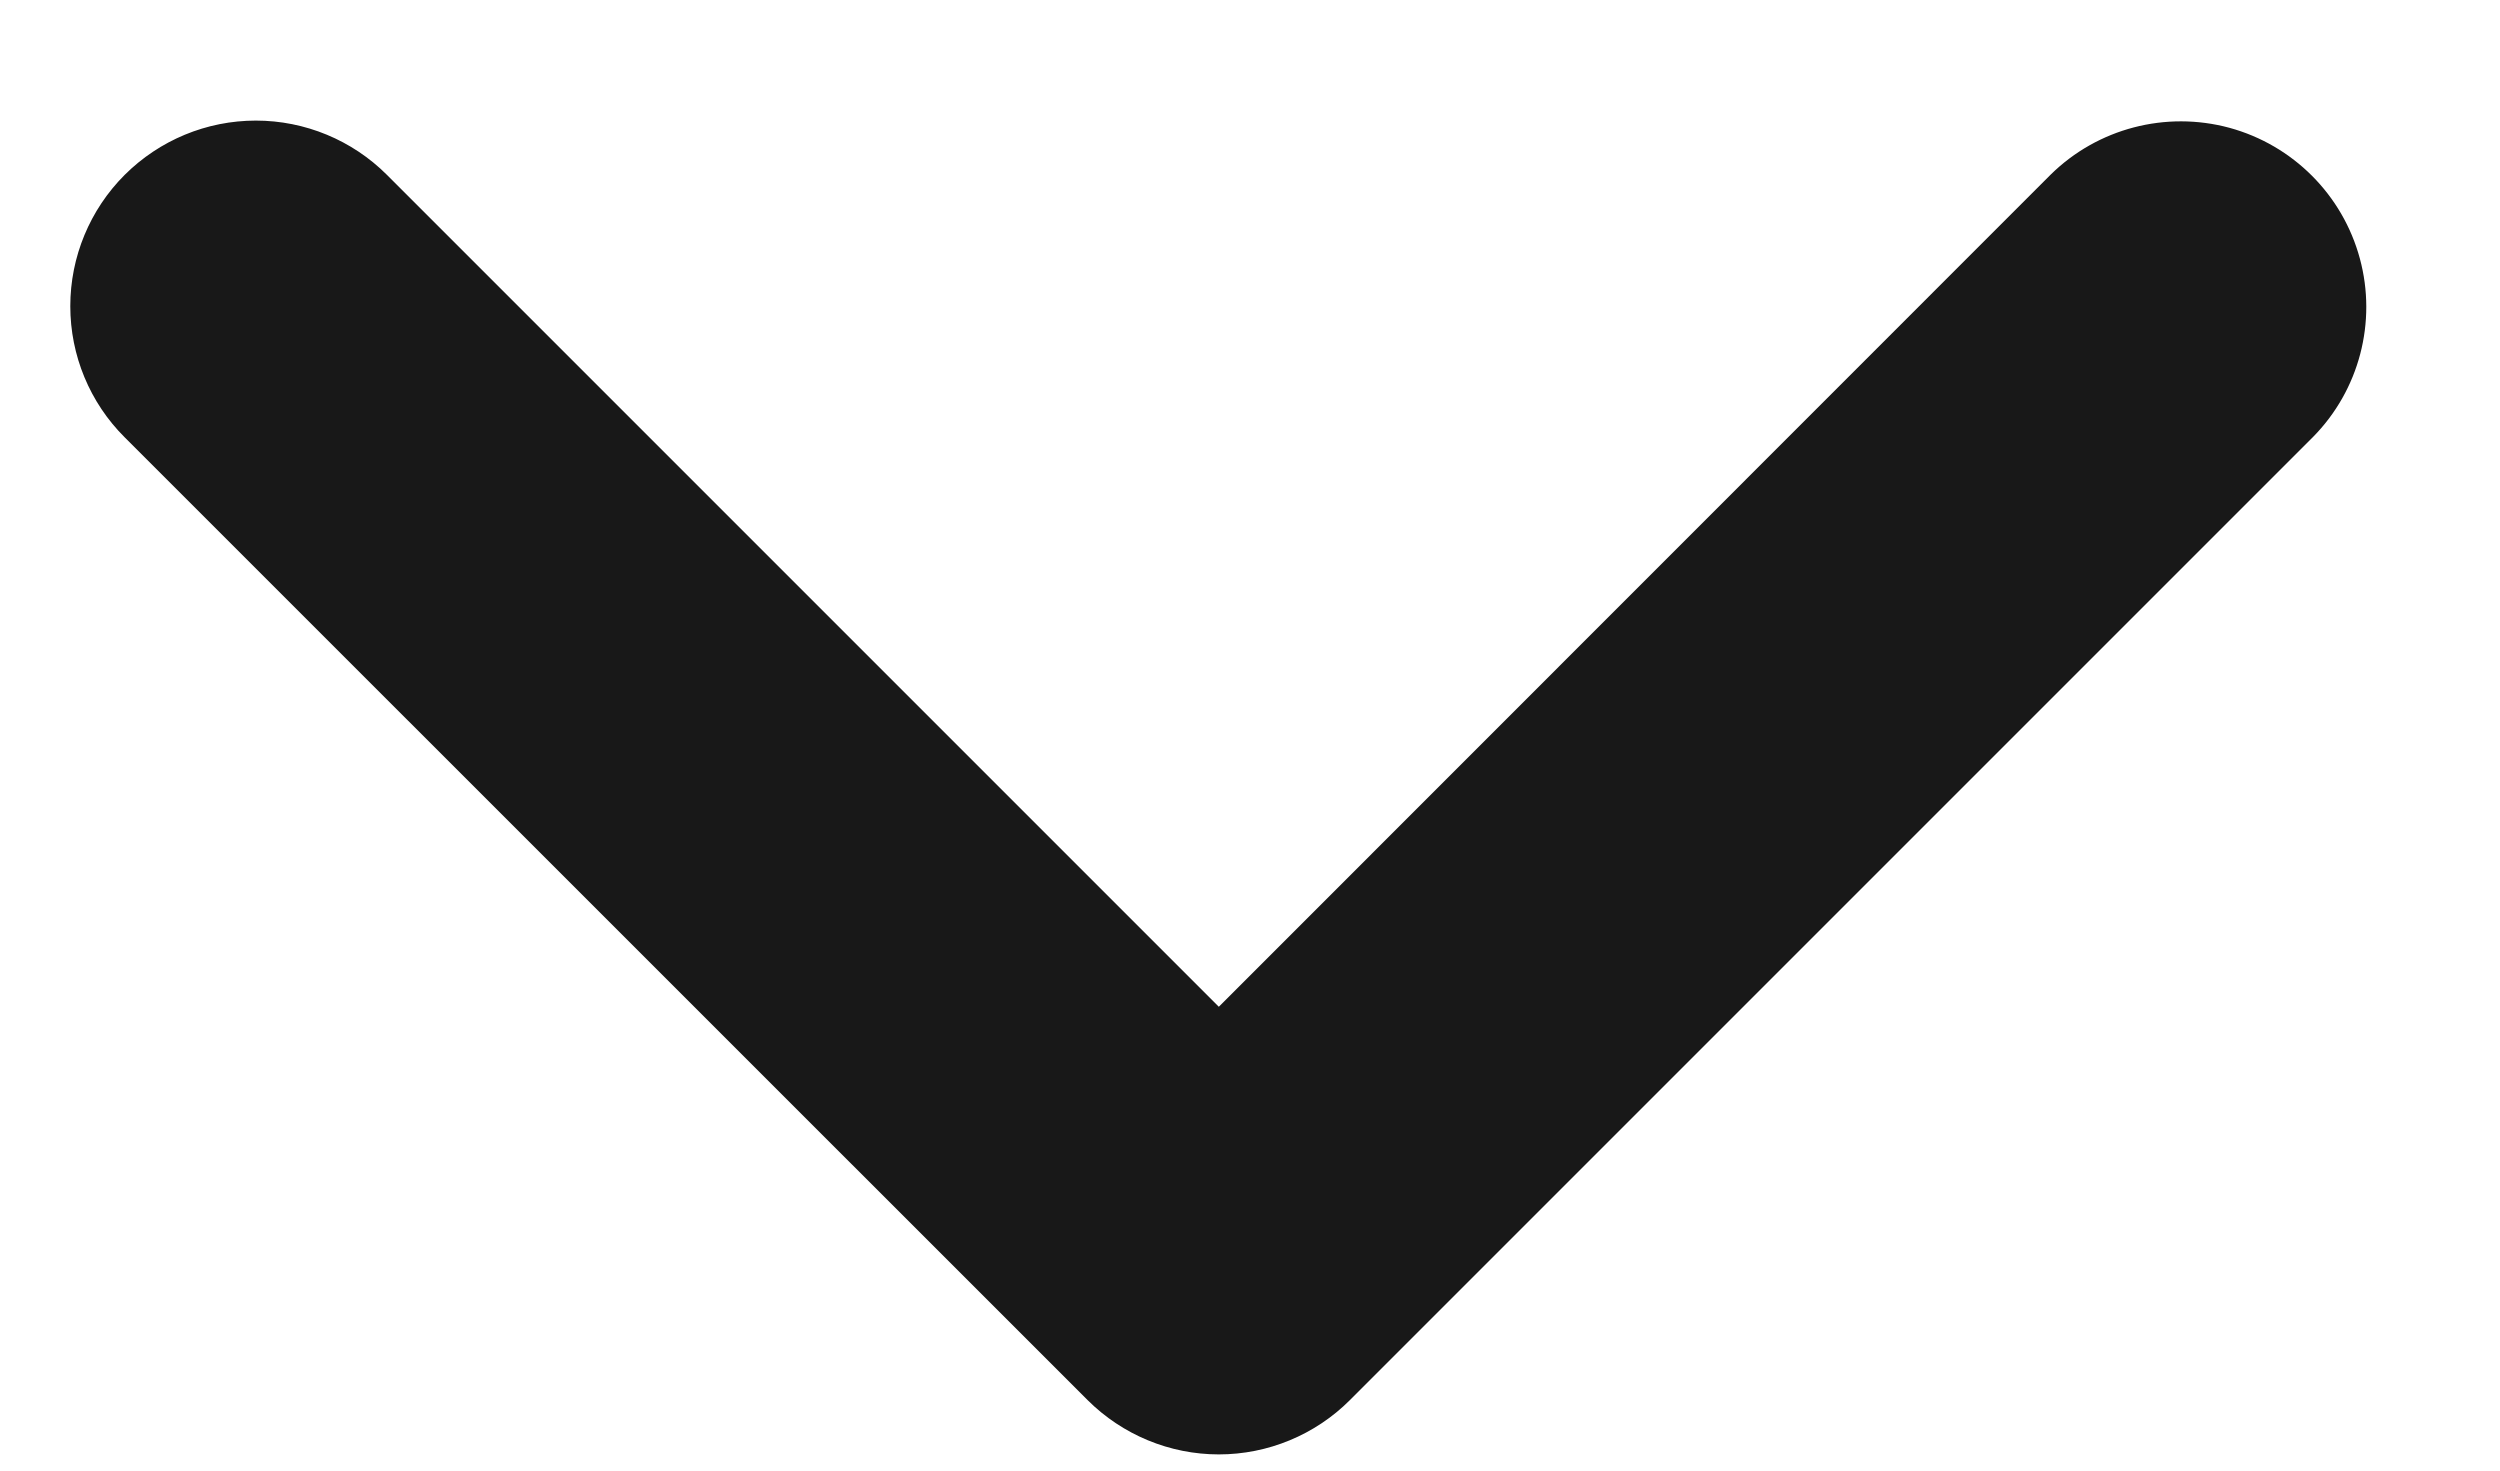 <svg width="17" height="10" viewBox="0 0 17 10" fill="none" xmlns="http://www.w3.org/2000/svg">
<path d="M0.848 1.189C0.611 1.426 0.478 1.747 0.478 2.082C0.478 2.417 0.611 2.738 0.848 2.974L7.396 9.521C7.633 9.757 7.954 9.89 8.288 9.89C8.622 9.89 8.943 9.757 9.179 9.521L15.728 2.972C16.043 2.653 16.164 2.19 16.047 1.758C15.93 1.325 15.592 0.987 15.16 0.869C14.727 0.752 14.264 0.873 13.945 1.187L8.288 6.846L2.631 1.189C2.395 0.953 2.074 0.82 1.74 0.82C1.405 0.82 1.085 0.953 0.848 1.189L0.848 1.189Z" fill="#181818"/>
</svg>
